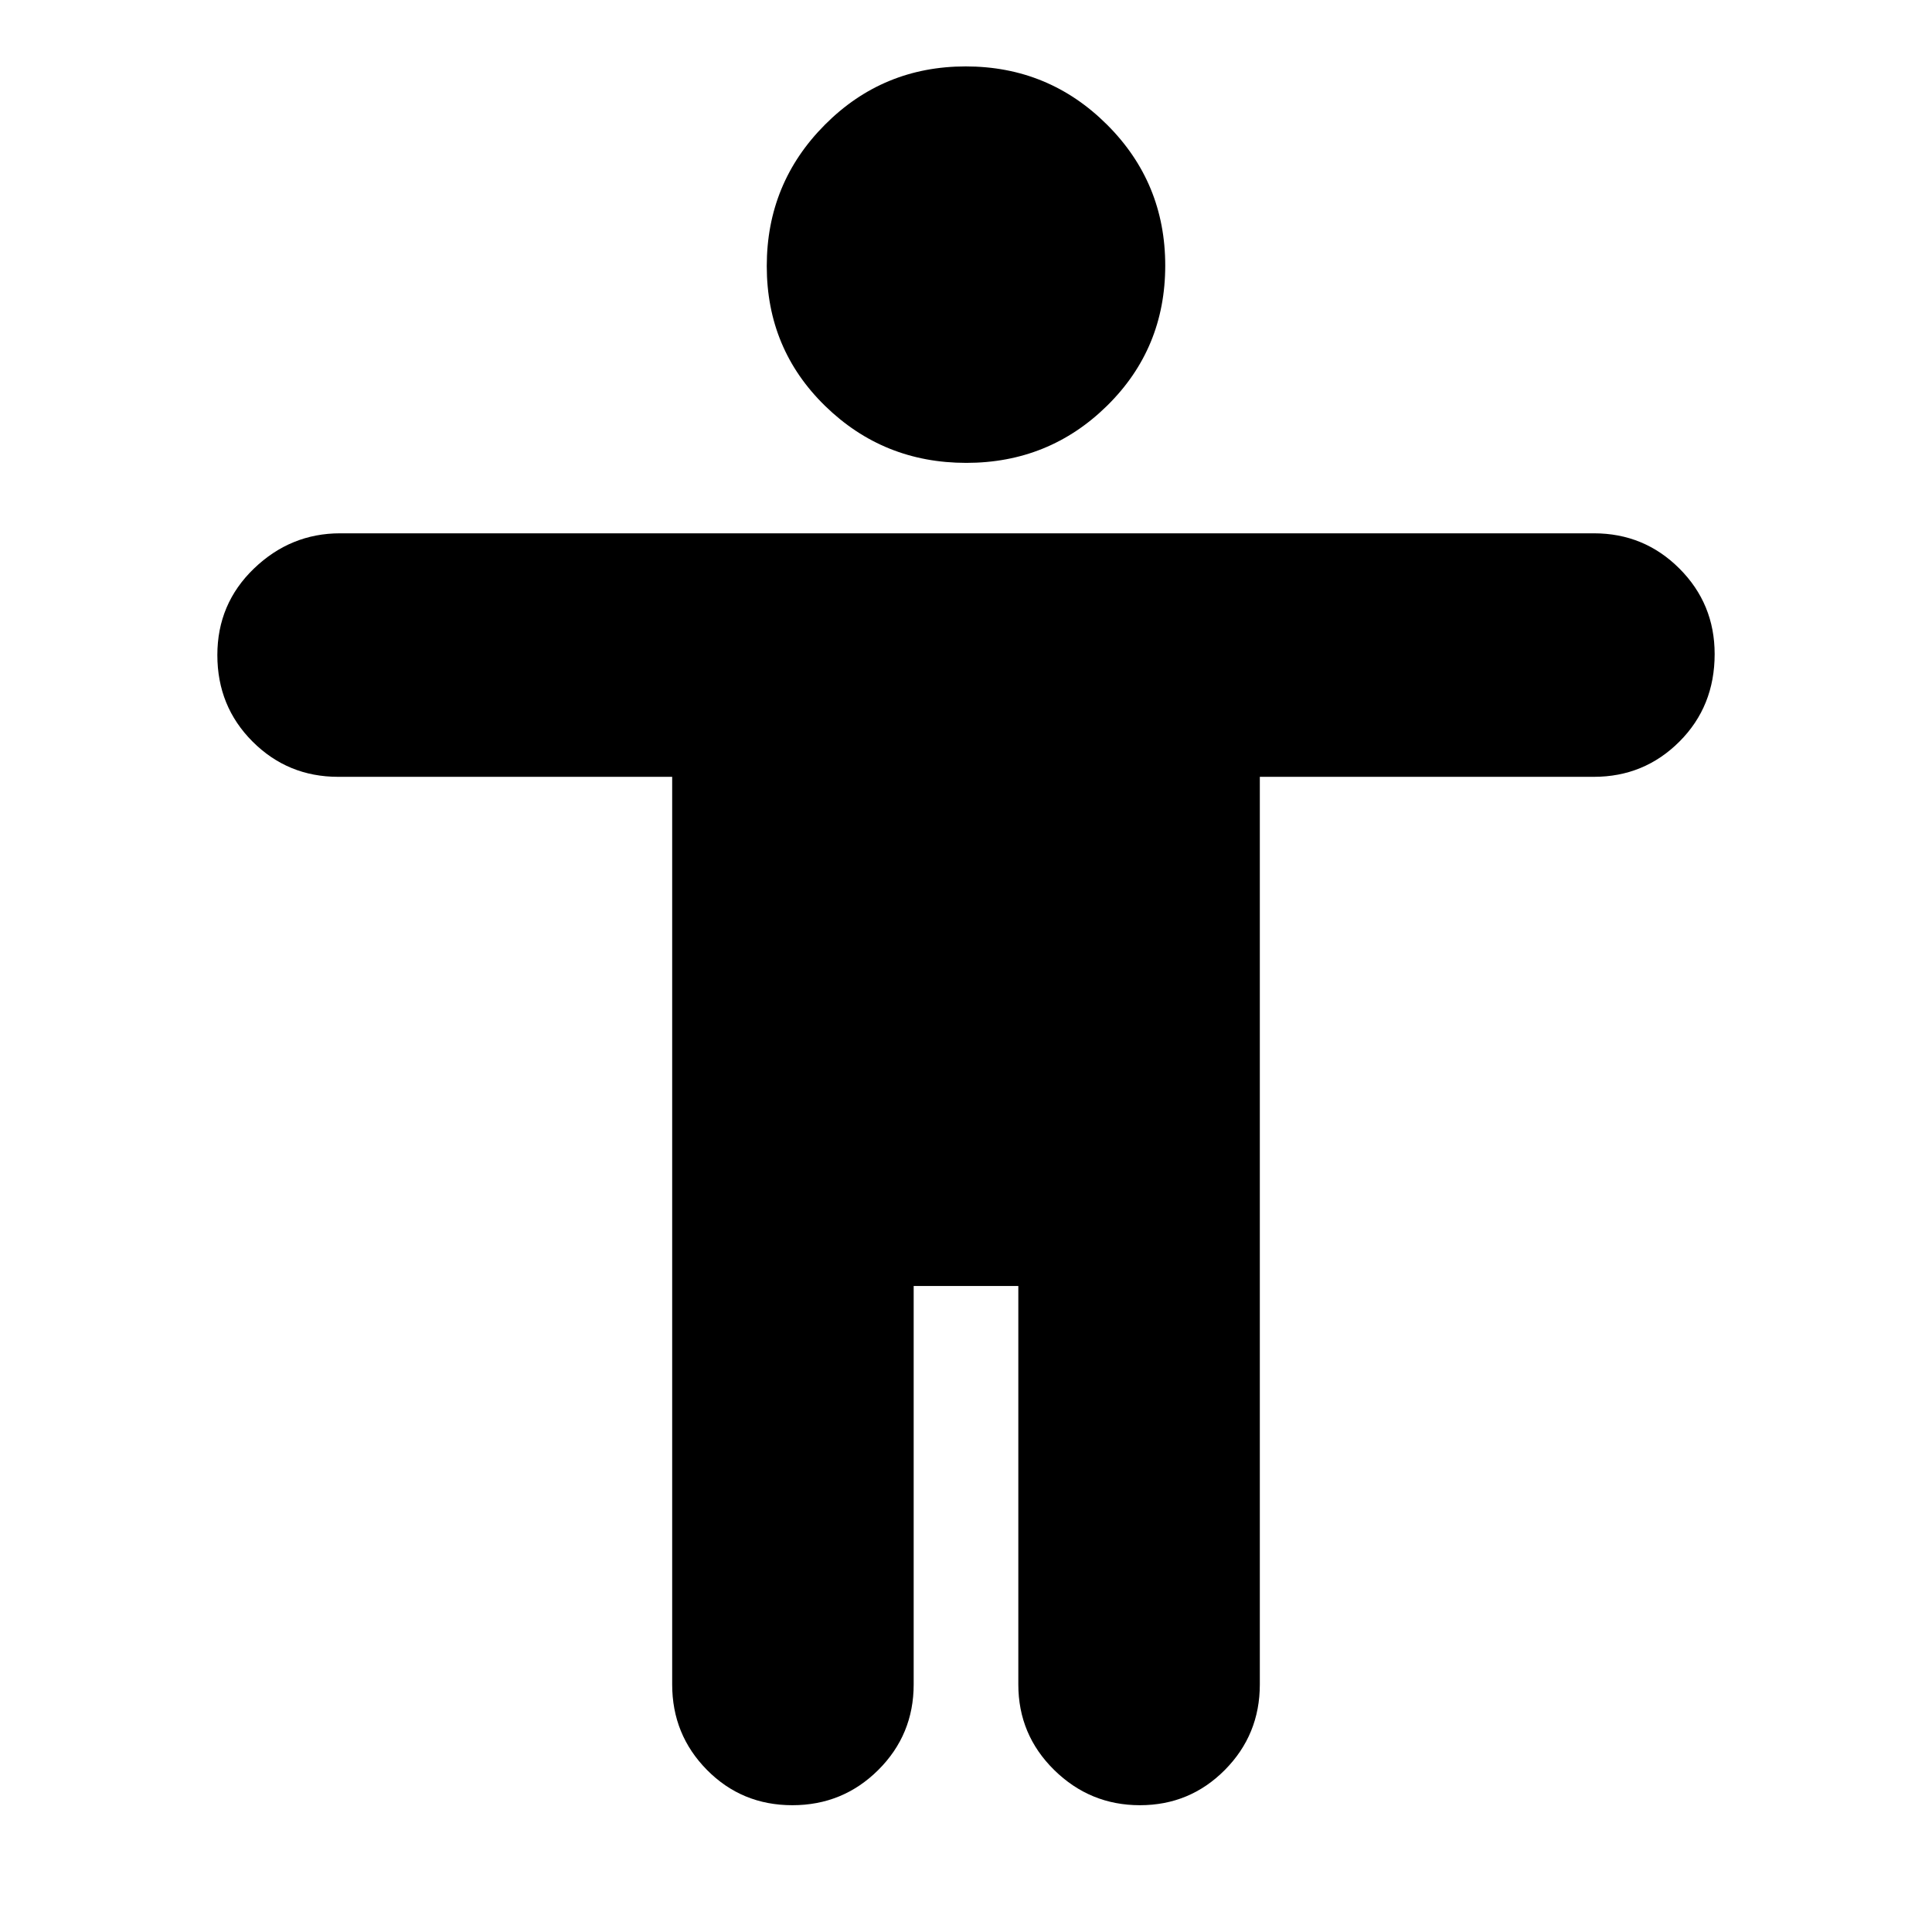<svg xmlns="http://www.w3.org/2000/svg" height="24" viewBox="0 -960 960 960" width="24"><path d="M480.13-730Q439-730 410-758.29q-29-28.29-29-69.5T409.87-898q28.86-29 70-29Q521-927 550-898.13q29 28.86 29 70.08 0 41.21-28.87 69.63-28.86 28.42-70 28.42ZM334-123v-451H168q-24.98 0-42.49-17.5t-17.51-43q0-25.5 18.2-43T169-695h623q24.97 0 42.49 17.51Q852-659.97 852-635q0 26-17.51 43.5Q816.97-574 792-574H626v451q0 24.97-17.39 42.49Q591.22-63 566.42-63q-24.79 0-42.61-17.51Q506-98.03 506-123v-198h-52v198q0 24.97-17.59 42.49Q418.81-63 393.72-63q-25.09 0-42.41-17.51Q334-98.03 334-123Z"/></svg>